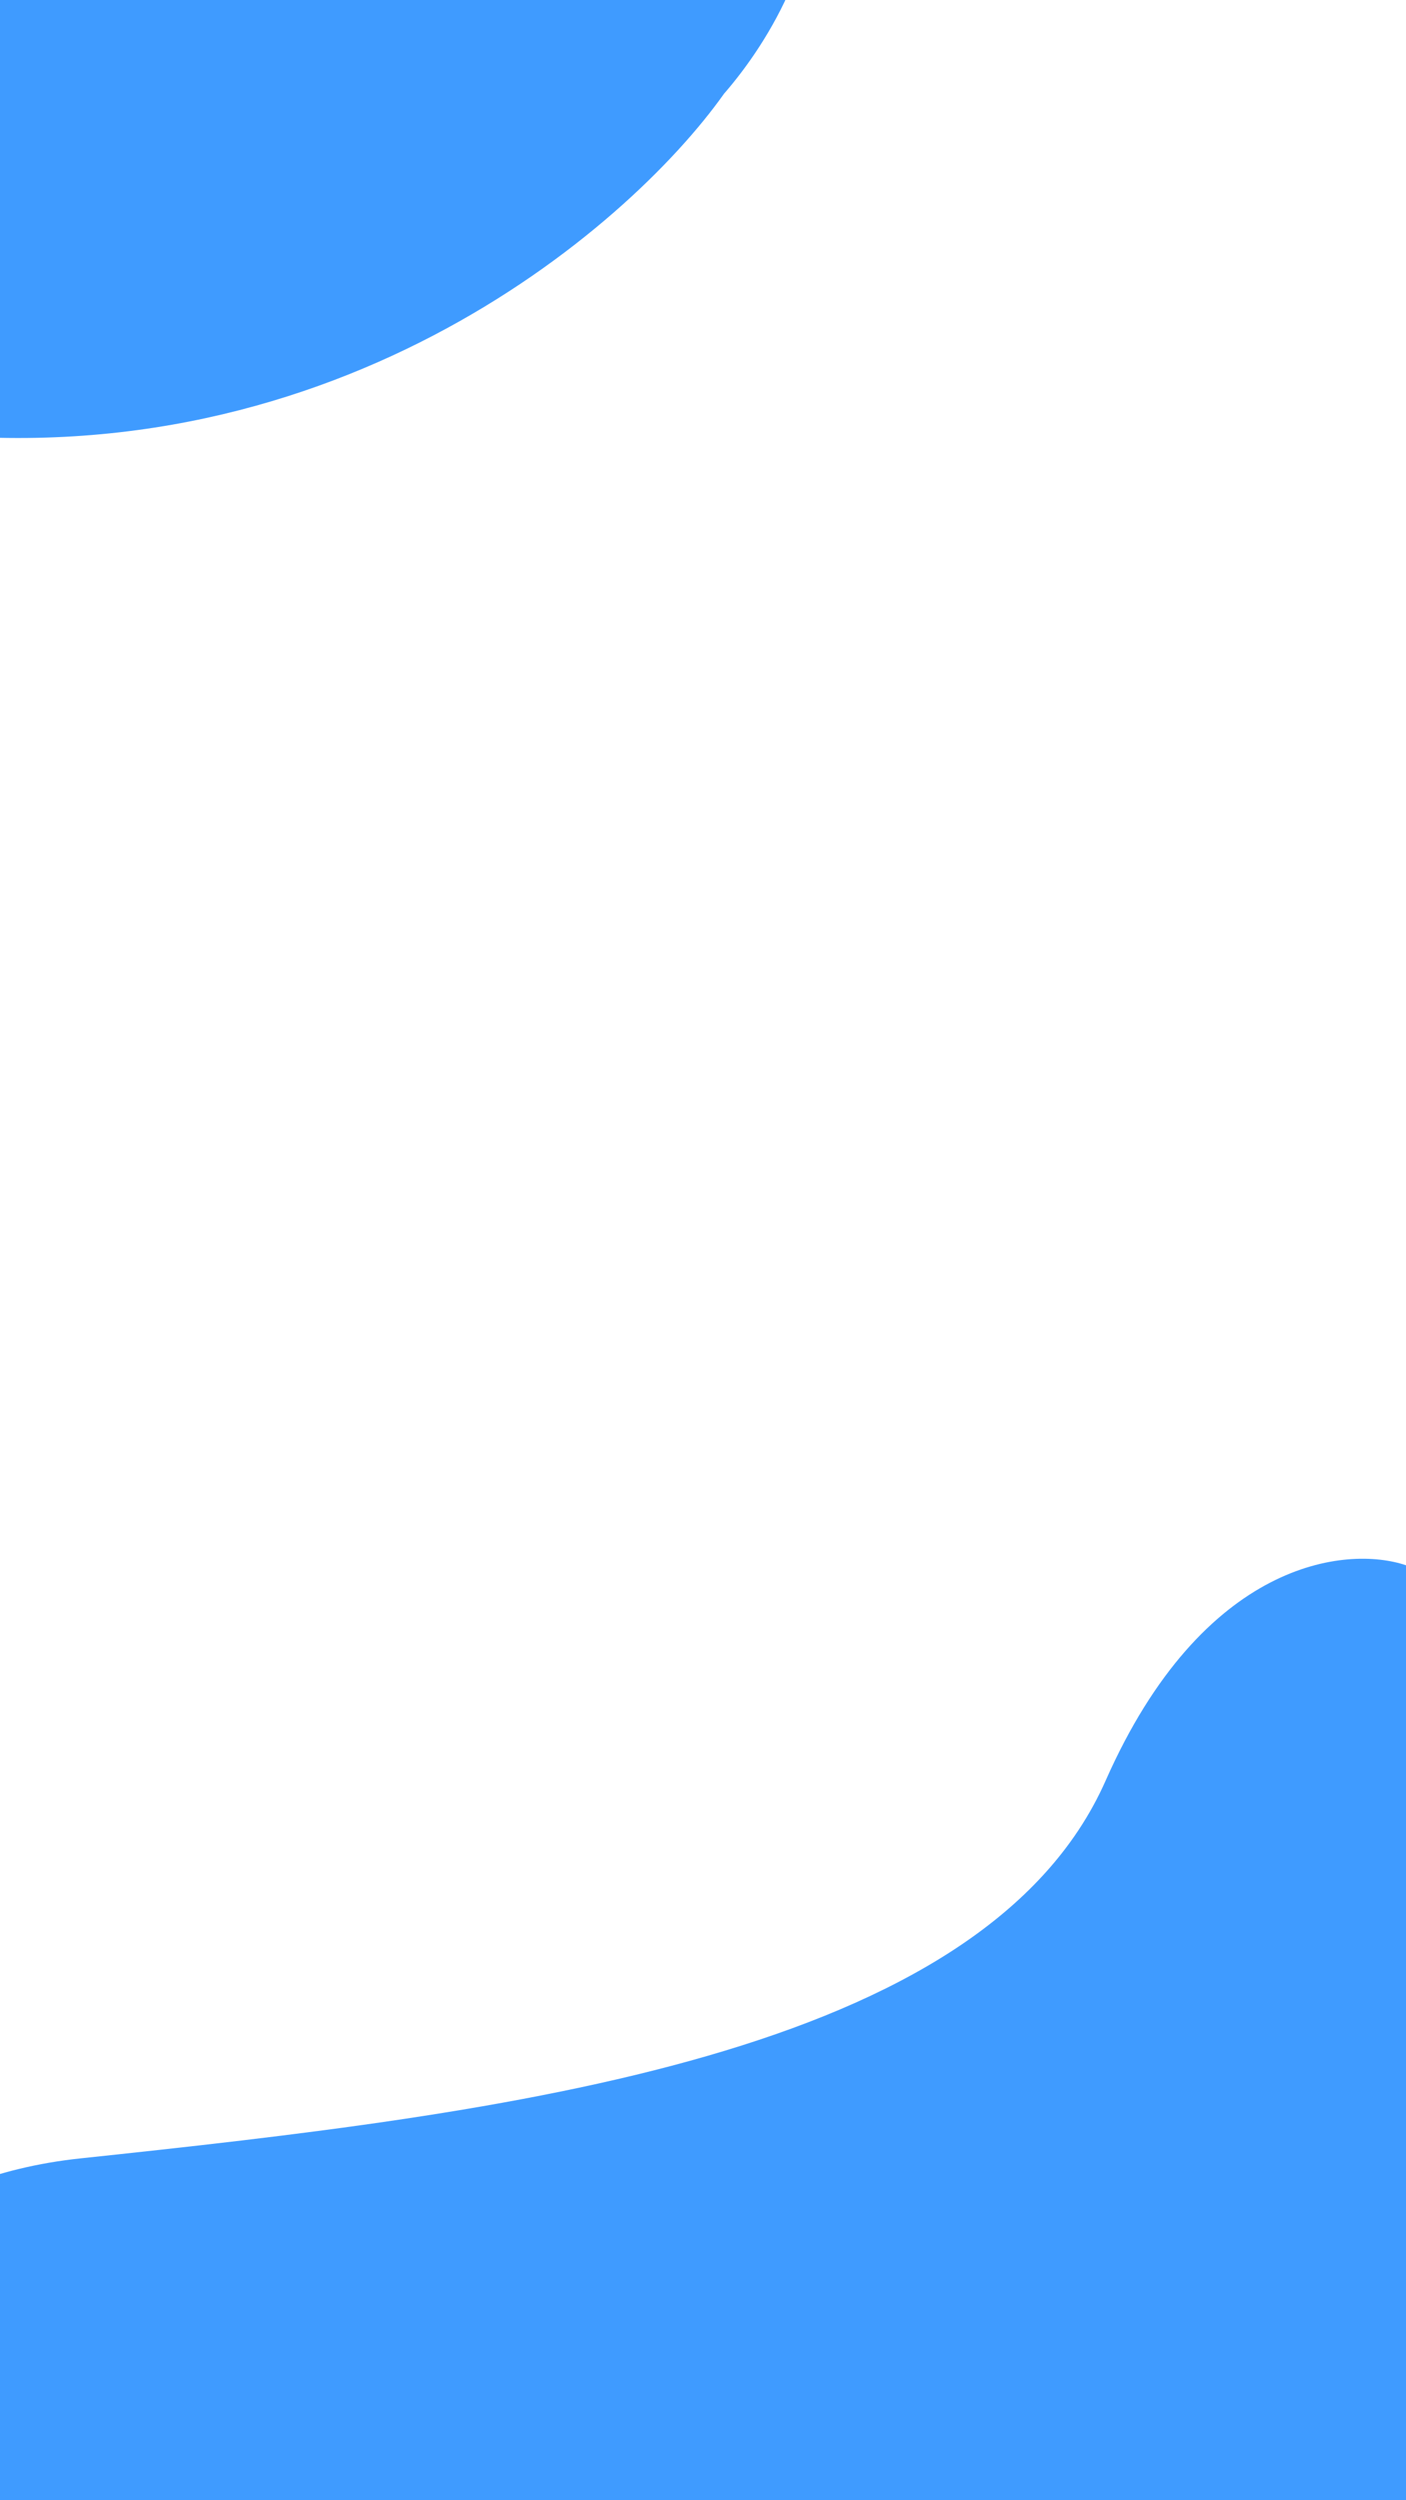 <svg width="360" height="640" viewBox="0 0 360 640" fill="none" xmlns="http://www.w3.org/2000/svg">
<path d="M20.576 552.495C-66.854 561.778 -88.904 654.033 -89 699H360V400.671C344.773 395.513 308.074 399.317 283.095 455.792C251.87 526.385 129.862 540.89 20.576 552.495Z" fill="#3F9BFF"/>
<path d="M138.703 -92.329C40.701 -115.566 -44.663 -44.83 -75.094 -6.557C-105.925 25.715 -139.754 94.163 -28.423 109.777C82.908 125.392 160.496 59.102 185.374 24.006C210.651 -5.09 236.705 -69.092 138.703 -92.329Z" fill="#3F9BFF"/>
</svg>
